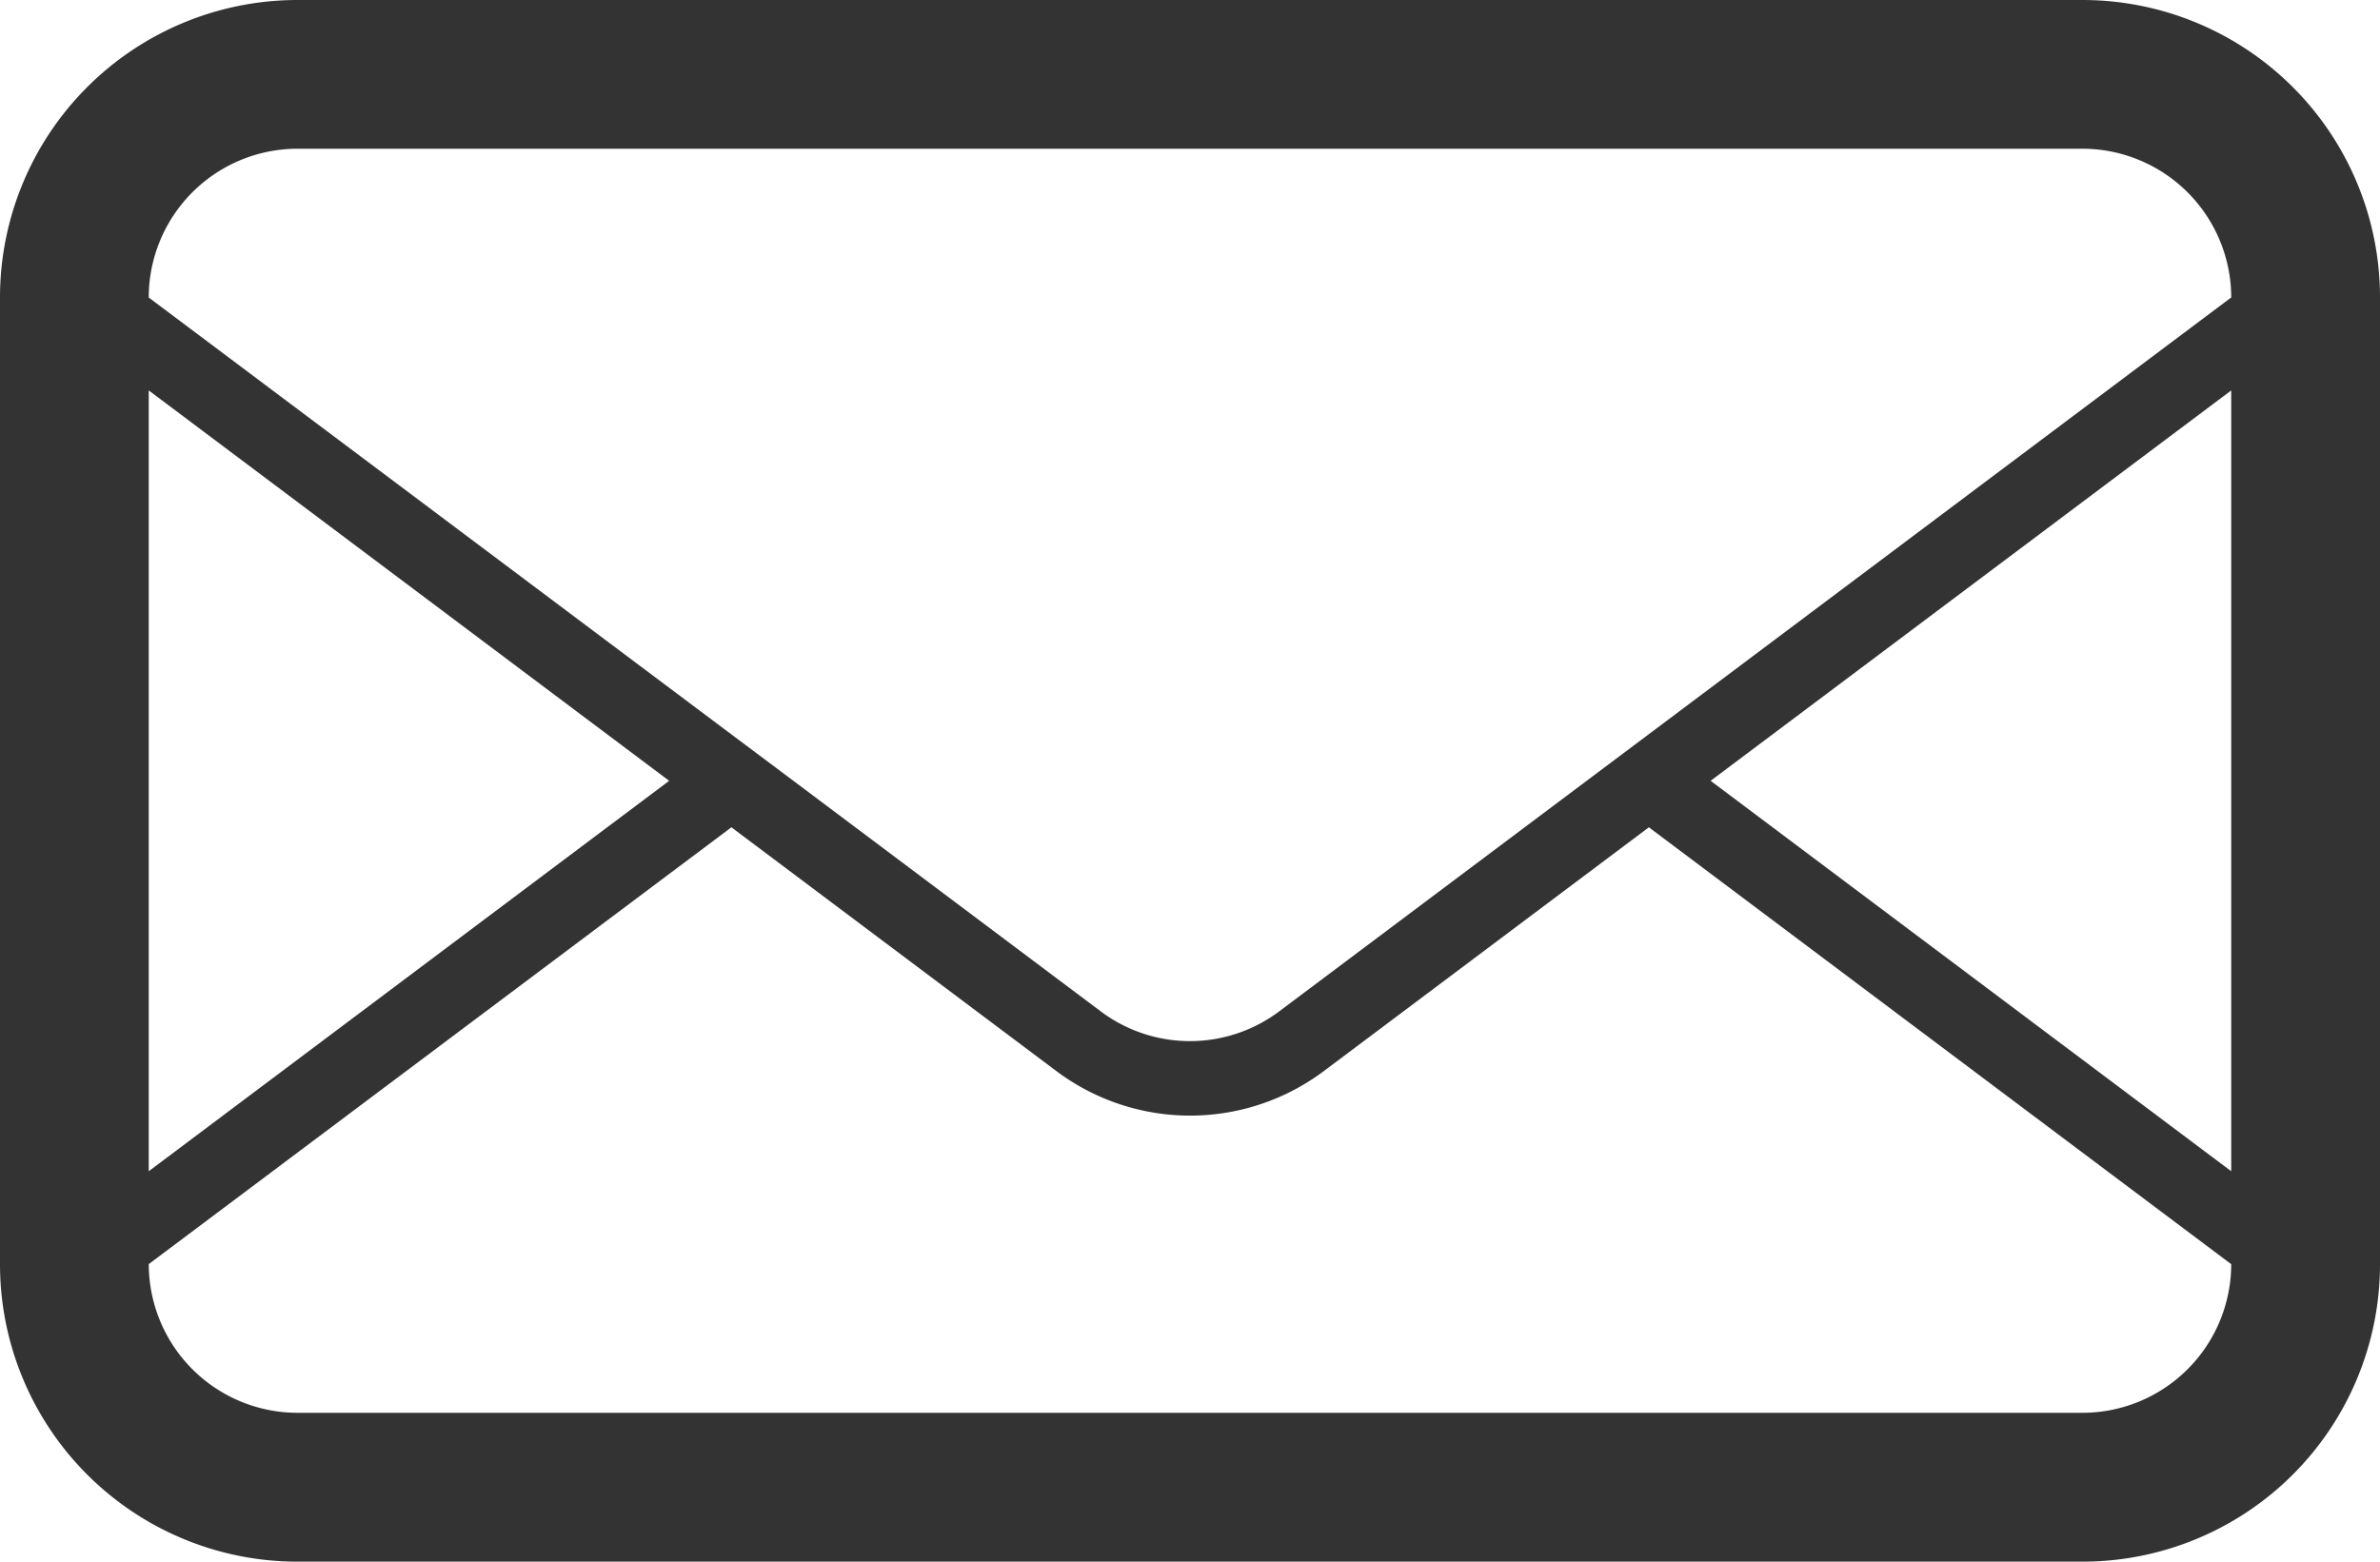 <svg xmlns="http://www.w3.org/2000/svg" width="76.469" height="50.183" viewBox="0 0 76.469 50.183">
  <path id="mail" d="M66.91,5H9.559A9.561,9.561,0,0,0,0,14.559V45.624a9.559,9.559,0,0,0,9.559,9.559H66.91a9.559,9.559,0,0,0,9.559-9.559V14.559A9.561,9.561,0,0,0,66.91,5ZM4.779,17.546,21.5,30.091,4.779,42.637Zm66.91,28.078A4.784,4.784,0,0,1,66.91,50.4H9.559a4.783,4.783,0,0,1-4.779-4.779L23.5,31.585l10.438,7.831a7.165,7.165,0,0,0,8.6,0l10.44-7.831L71.689,45.624Zm0-2.987L54.962,30.091,71.689,17.546ZM41.1,37.5a4.776,4.776,0,0,1-5.733,0l-9.881-7.413L23.5,28.6,4.779,14.561v0A4.784,4.784,0,0,1,9.559,9.779H66.91a4.786,4.786,0,0,1,4.779,4.779Z" transform="translate(0 -5)" fill="#333"/>
</svg>
